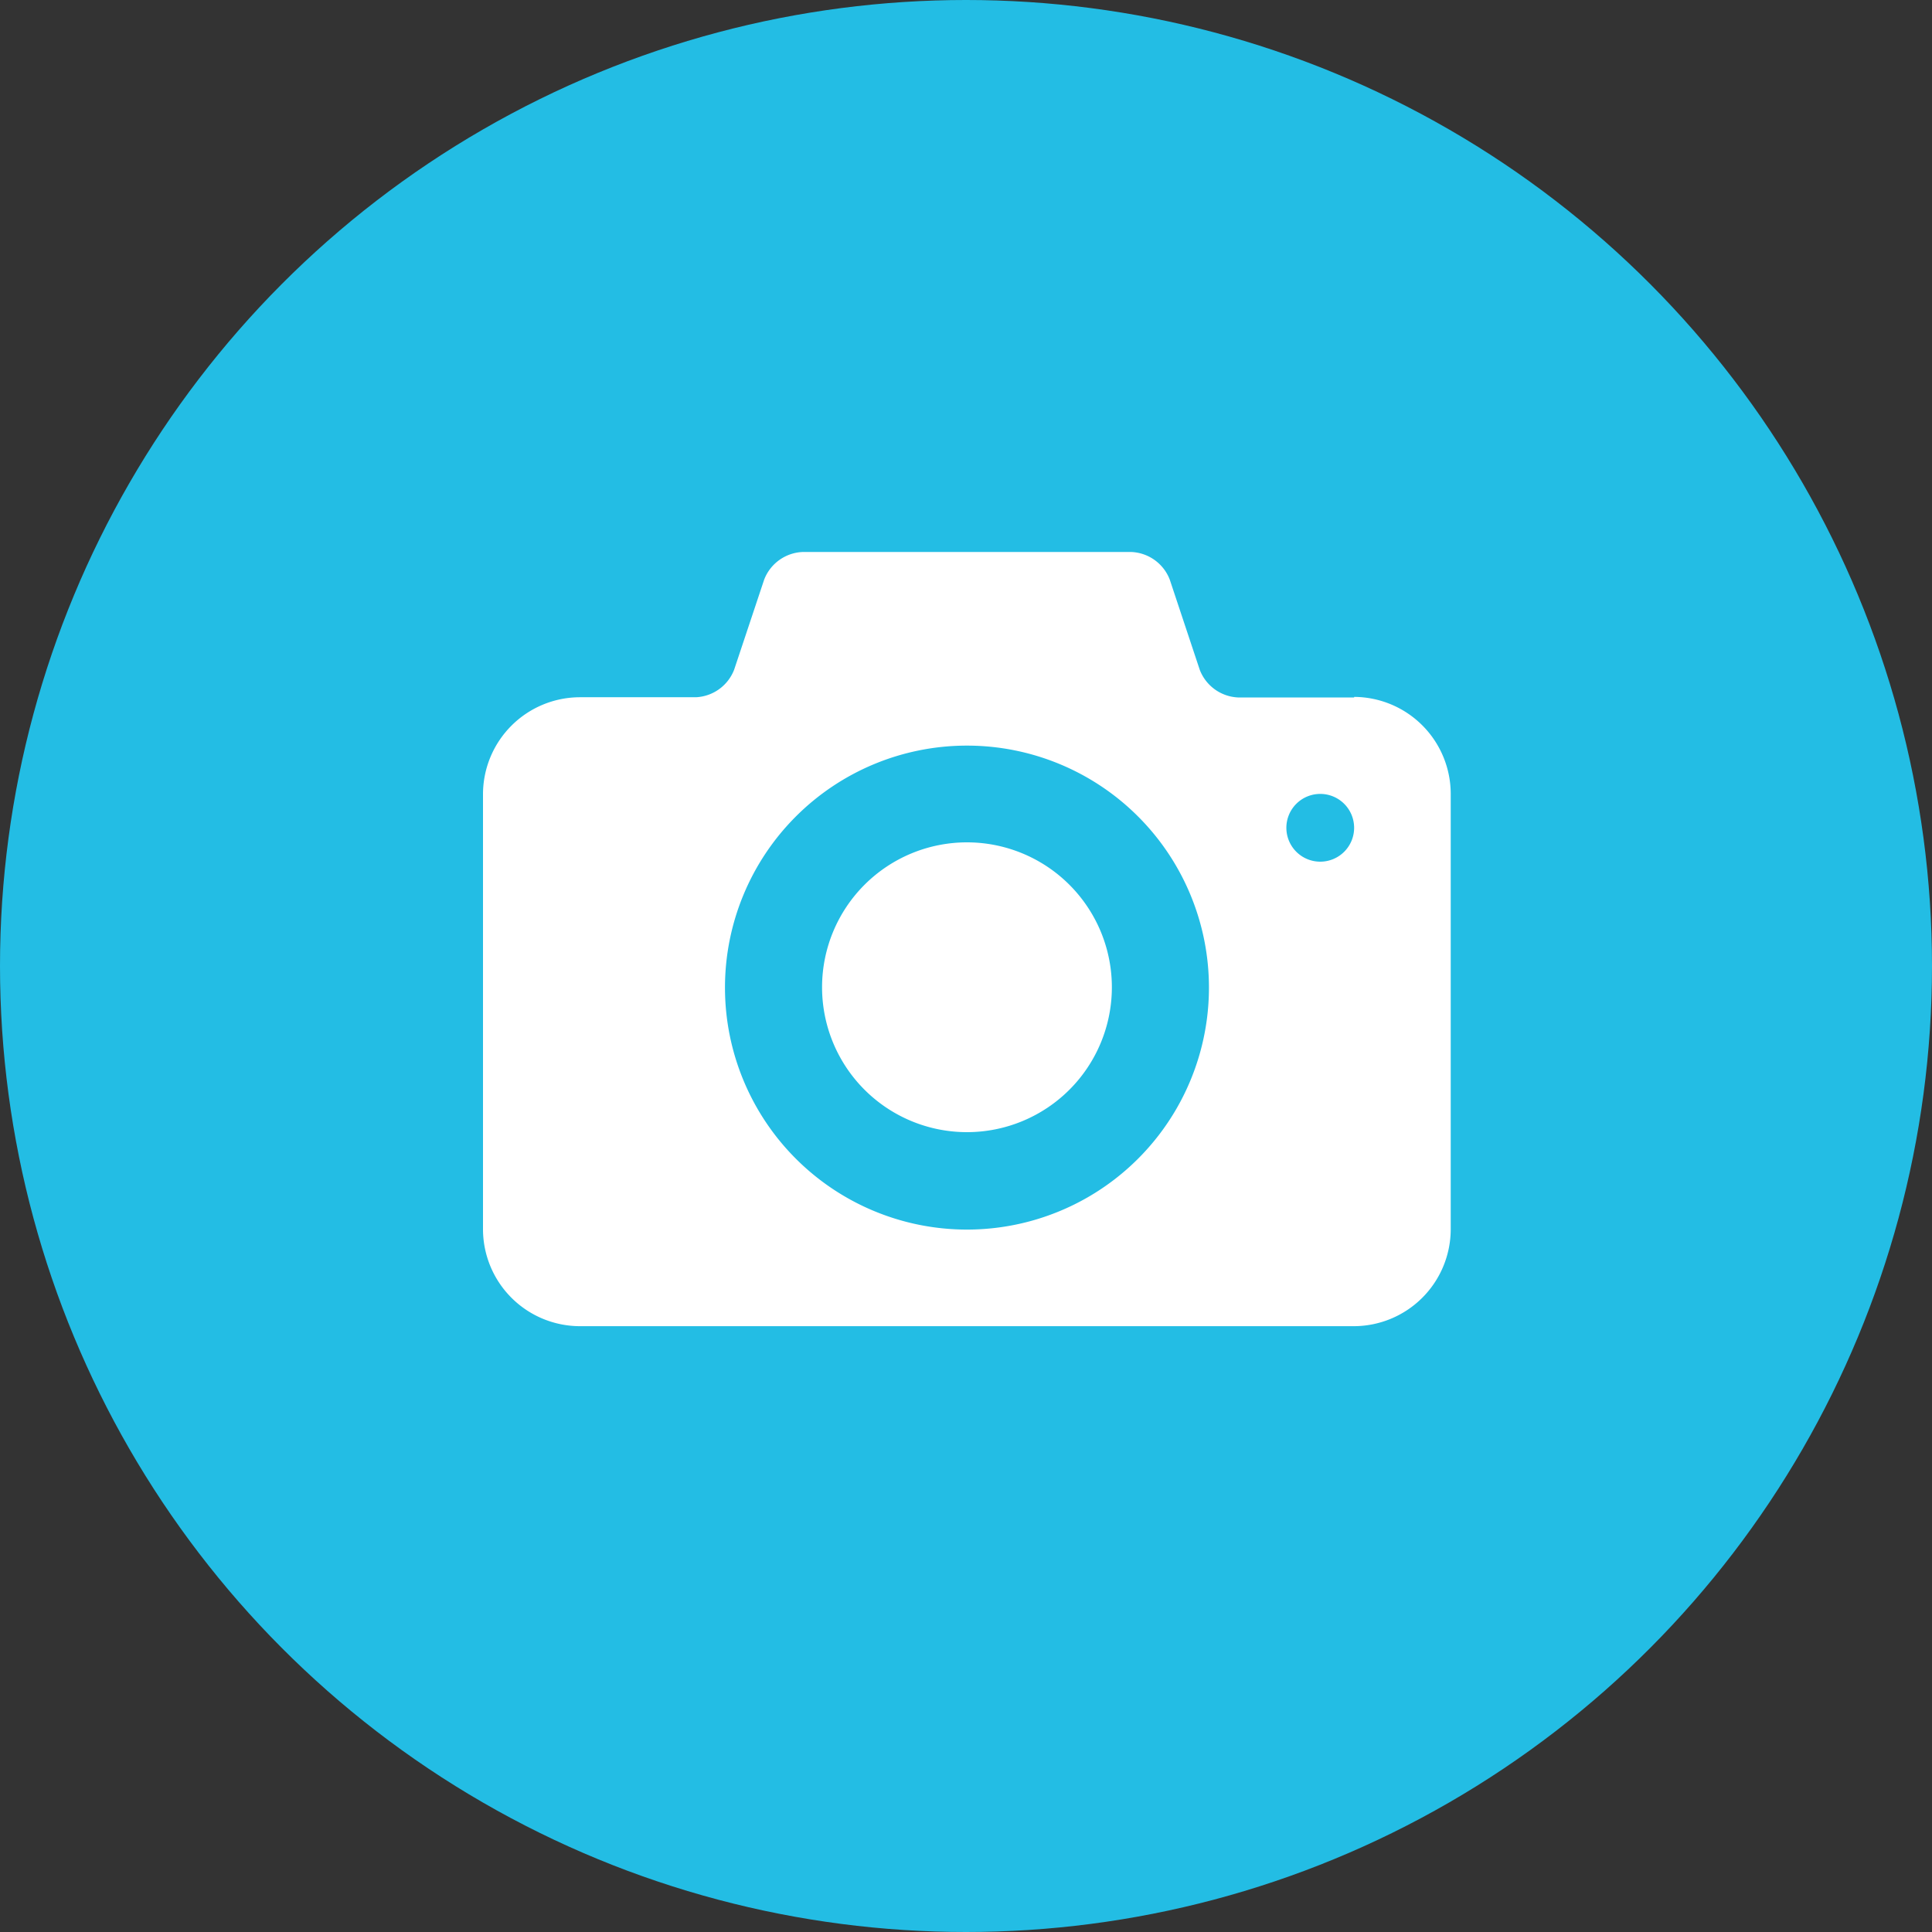 <svg xmlns="http://www.w3.org/2000/svg" width="28" height="28" viewBox="0 0 28 28">
  <rect x="0" y="0" width="28" height="28" fill="#333333" stroke="none"/>
  <g id="Group_194" data-name="Group 194" transform="translate(-261 -223)">
    <circle id="Ellipse_20" data-name="Ellipse 20" cx="14" cy="14" r="14" transform="translate(261 223)" fill="#23bde4"/>
    <g id="photo-camera" transform="translate(268 221)">
      <g id="Group_157" data-name="Group 157" transform="translate(0 10)">
        <path id="Path_80" data-name="Path 80" d="M7.014,14.208a2.1,2.1,0,1,0,2.1,2.1A2.1,2.1,0,0,0,7.014,14.208Zm5.611-2.1H10.942a.625.625,0,0,1-.554-.4L9.953,10.4A.625.625,0,0,0,9.4,10H4.629a.625.625,0,0,0-.554.4L3.64,11.705a.625.625,0,0,1-.554.4H1.4a1.407,1.407,0,0,0-1.4,1.4V19.82a1.407,1.407,0,0,0,1.4,1.4H12.625a1.407,1.407,0,0,0,1.4-1.4V13.507A1.407,1.407,0,0,0,12.625,12.1ZM7.014,19.82a3.507,3.507,0,1,1,3.507-3.507A3.507,3.507,0,0,1,7.014,19.82Zm5.12-5.332A.491.491,0,1,1,12.625,14,.491.491,0,0,1,12.134,14.488Z" transform="translate(0 -10)" fill="#fff"/>
      </g>
    </g>
  </g>
</svg>
